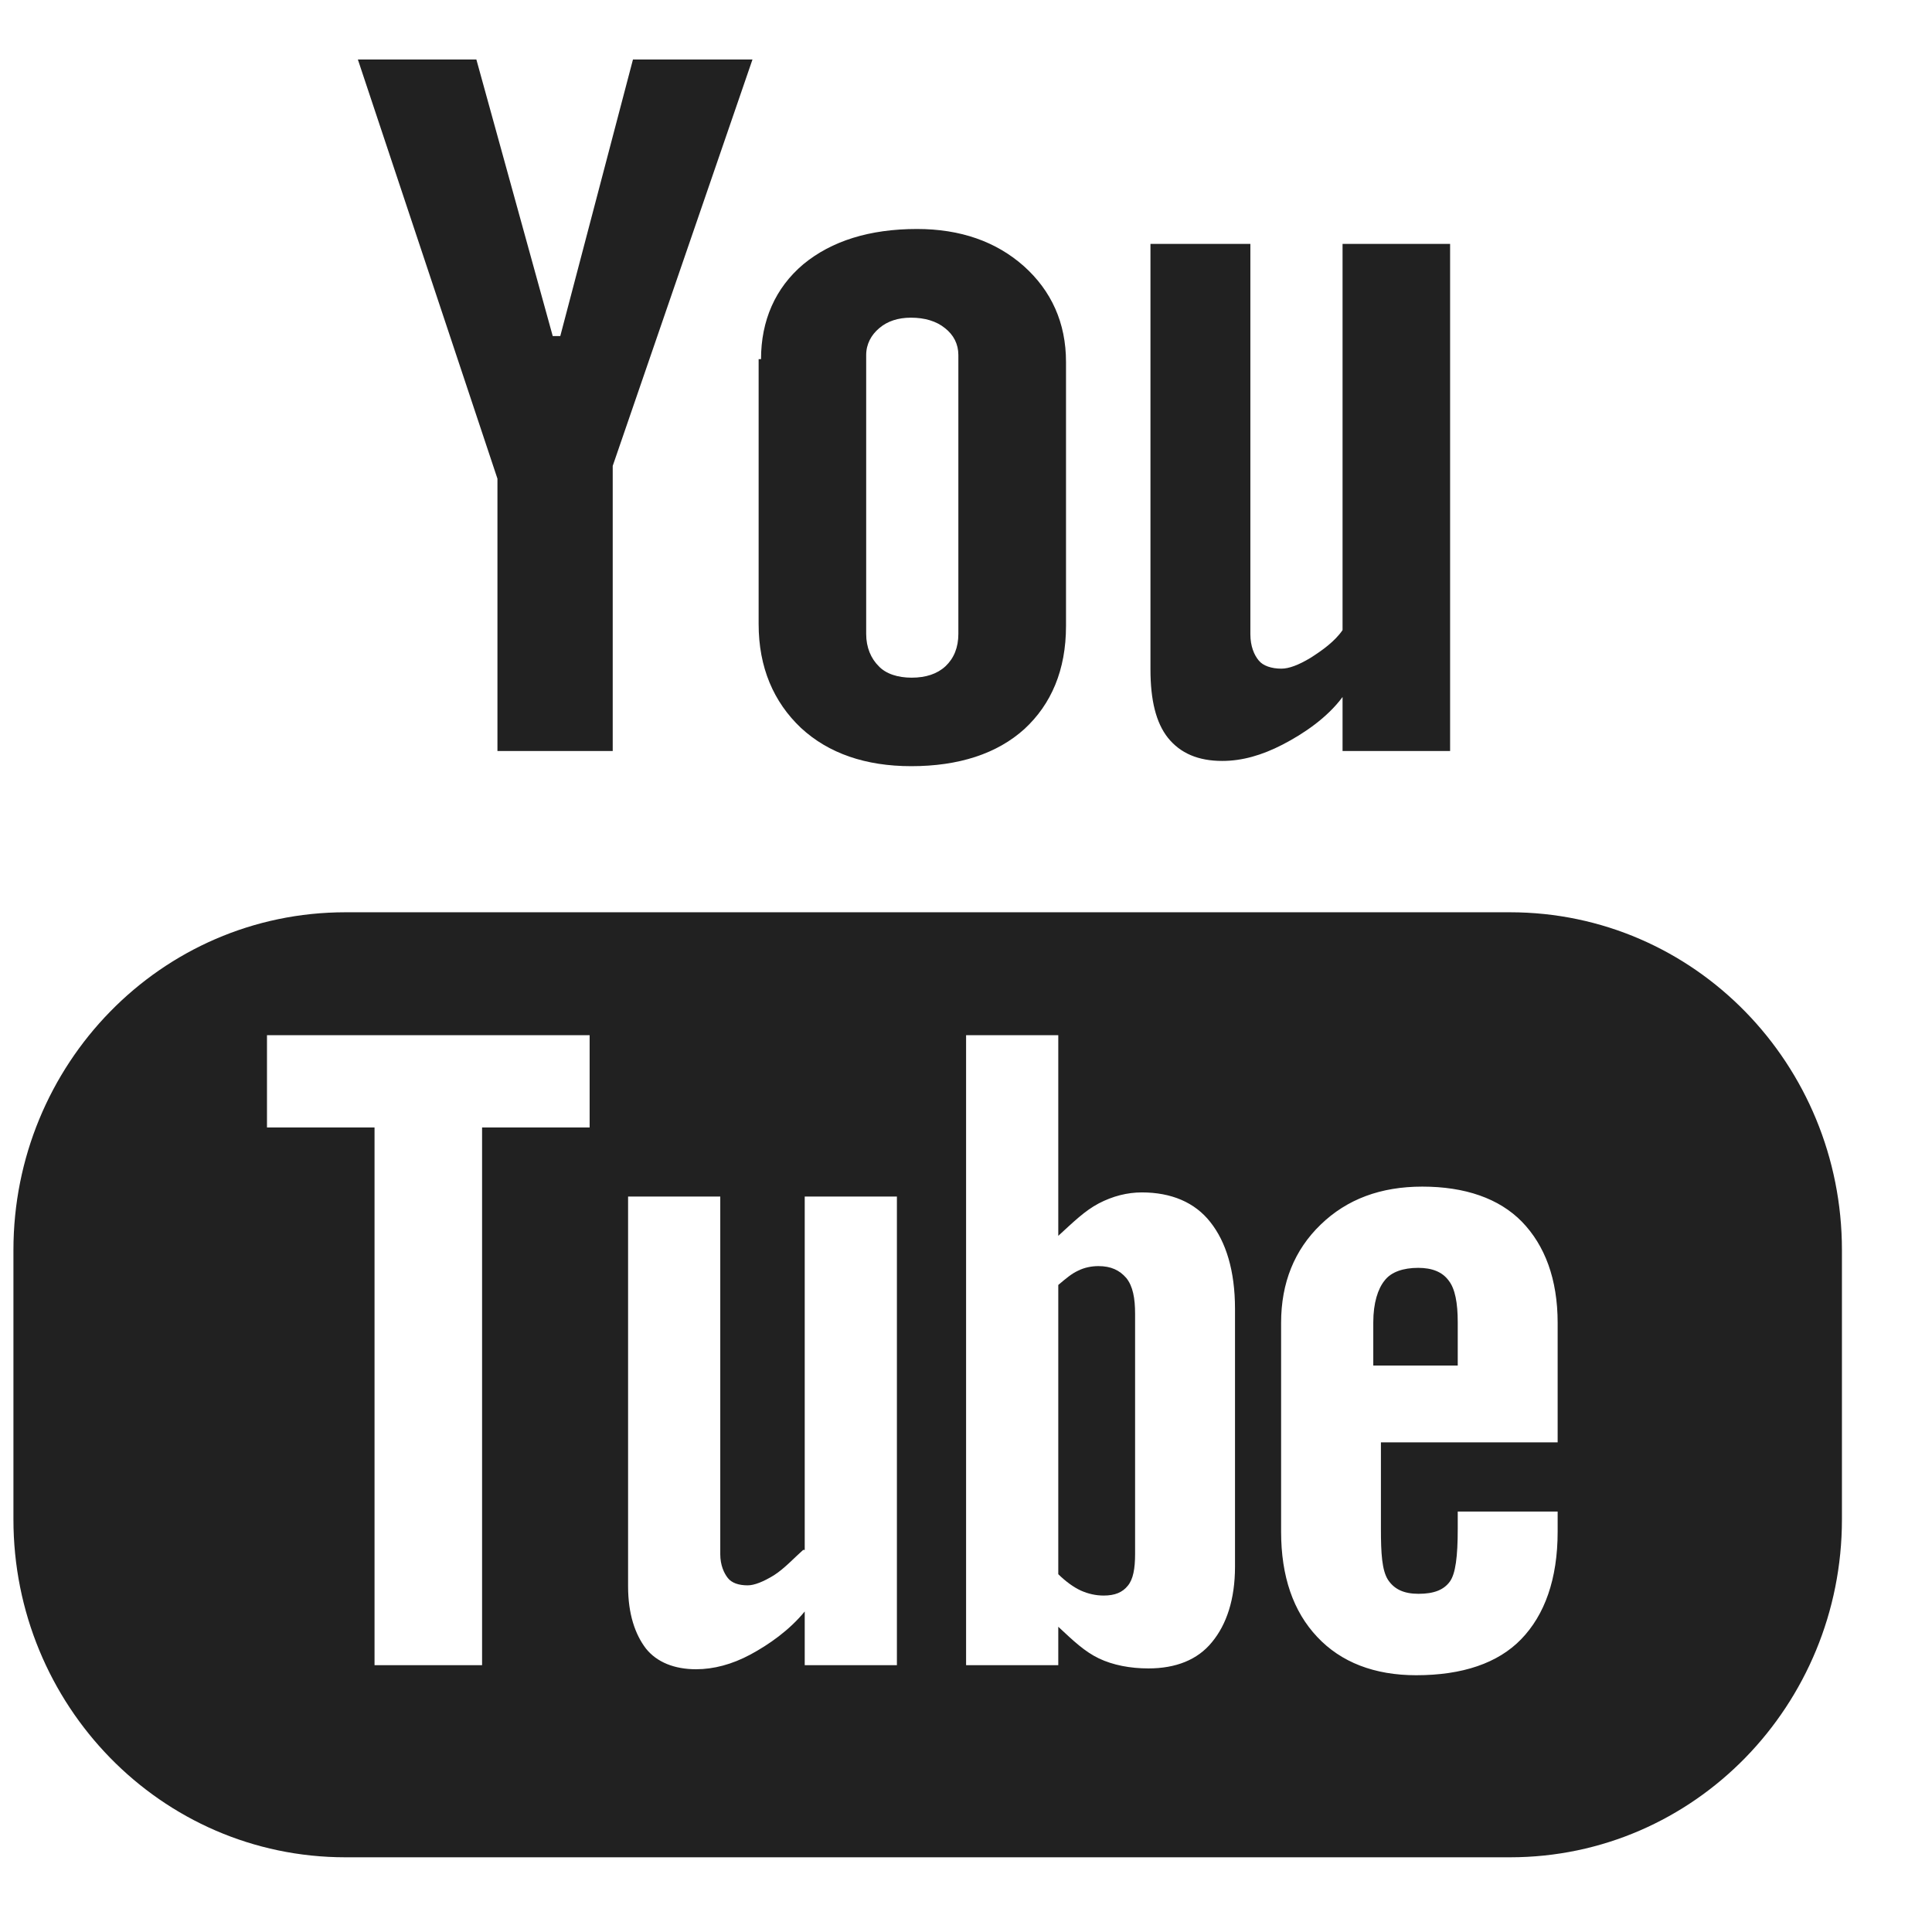 <?xml version="1.0" encoding="UTF-8"?>
<svg width="21px" height="21px" viewBox="0 0 21 21" version="1.1" xmlns="http://www.w3.org/2000/svg" xmlns:xlink="http://www.w3.org/1999/xlink">
    <!-- Generator: Sketch 55.2 (78181) - https://sketchapp.com -->
    <title>Group 2</title>
    <desc>Created with Sketch.</desc>
    <g id="Page-1" stroke="none" stroke-width="1" fill="none" fill-rule="evenodd">
        <g id="Group-2" transform="translate(0.146, 0.647)" fill="#212121" fill-rule="nonzero">
            <path d="M19.875,15.869 L19.875,12.94 C19.875,10.927 18.277,9.269 16.266,9.269 L3.61,9.269 C1.598,9.269 -4.4408921e-14,10.927 -4.4408921e-14,12.94 L-4.4408921e-14,15.869 C-4.4408921e-14,17.88 1.598,19.541 3.61,19.541 L16.266,19.541 C18.277,19.541 19.875,17.88 19.875,15.869 Z M6.263,11.608 L5.094,11.608 L5.094,17.453 L3.925,17.453 L3.925,11.608 L2.756,11.608 L2.756,10.605 L6.263,10.605 L6.263,11.608 Z M9.603,17.453 L8.601,17.453 L8.601,16.869 C8.434,17.073 8.213,17.228 8.011,17.337 C7.81,17.445 7.61,17.497 7.42,17.497 C7.187,17.497 6.995,17.422 6.875,17.272 C6.758,17.119 6.681,16.898 6.681,16.596 L6.681,12.359 L7.683,12.359 L7.683,16.247 C7.683,16.366 7.724,16.453 7.765,16.505 C7.808,16.56 7.885,16.585 7.981,16.585 C8.054,16.585 8.153,16.545 8.267,16.475 C8.38,16.403 8.489,16.284 8.584,16.2 L8.601,16.2 L8.601,12.359 L9.603,12.359 L9.603,17.453 L9.603,17.453 Z M13.278,16.381 C13.278,16.738 13.186,17.011 13.027,17.203 C12.872,17.394 12.635,17.488 12.337,17.488 C12.138,17.488 11.951,17.452 11.798,17.379 C11.644,17.305 11.524,17.191 11.357,17.035 L11.357,17.453 L10.355,17.453 L10.355,10.605 L11.357,10.605 L11.357,12.786 C11.524,12.633 11.645,12.514 11.796,12.434 C11.949,12.354 12.108,12.314 12.265,12.314 C12.585,12.314 12.842,12.422 13.01,12.637 C13.18,12.851 13.278,13.166 13.278,13.58 L13.278,16.381 L13.278,16.381 Z M14.171,17.145 C13.911,16.869 13.779,16.488 13.779,16.001 L13.779,13.732 C13.779,13.297 13.924,12.939 14.209,12.664 C14.495,12.387 14.862,12.251 15.314,12.251 C15.776,12.251 16.148,12.378 16.397,12.633 C16.645,12.889 16.785,13.255 16.785,13.732 L16.785,15.031 L14.864,15.031 L14.864,15.971 C14.864,16.238 14.875,16.421 14.941,16.525 C15.009,16.627 15.112,16.677 15.273,16.677 C15.441,16.677 15.546,16.634 15.611,16.547 C15.676,16.461 15.699,16.269 15.699,15.971 L15.699,15.783 L16.785,15.783 L16.785,16.001 C16.785,16.519 16.643,16.908 16.388,17.171 C16.136,17.431 15.75,17.562 15.247,17.562 C14.795,17.562 14.43,17.422 14.171,17.145 Z" id="Shape"></path>
            <path d="M15.699,13.726 C15.699,13.514 15.67,13.361 15.601,13.273 C15.532,13.178 15.42,13.134 15.269,13.134 C15.108,13.134 14.974,13.178 14.903,13.273 C14.832,13.361 14.781,13.514 14.781,13.726 L14.781,14.196 L15.699,14.196 L15.699,13.726 L15.699,13.726 Z" id="Shape"></path>
            <path d="M11.793,13.115 C11.721,13.115 11.641,13.13 11.572,13.165 C11.502,13.197 11.441,13.249 11.357,13.32 L11.357,16.464 C11.441,16.546 11.526,16.607 11.603,16.642 C11.681,16.677 11.765,16.696 11.85,16.696 C11.974,16.696 12.055,16.661 12.113,16.589 C12.171,16.519 12.192,16.404 12.192,16.242 L12.192,13.635 C12.192,13.463 12.168,13.334 12.097,13.245 C12.023,13.159 11.929,13.115 11.793,13.115 Z" id="Shape"></path>
            <polygon id="Shape" points="6.514 7.516 6.514 4.417 8.033 1.95399252e-14 6.734 1.95399252e-14 5.944 3.006 5.862 3.006 5.032 1.95399252e-14 3.744 1.95399252e-14 5.261 4.556 5.261 7.516"></polygon>
            <path d="M12.359,2.004 L12.359,6.629 C12.359,6.963 12.419,7.21 12.55,7.374 C12.684,7.54 12.877,7.624 13.14,7.624 C13.354,7.624 13.57,7.563 13.796,7.446 C14.024,7.328 14.28,7.155 14.447,6.929 L14.447,7.516 L15.616,7.516 L15.616,2.004 L14.447,2.004 L14.447,6.202 C14.363,6.325 14.224,6.424 14.098,6.504 C13.97,6.581 13.865,6.621 13.782,6.621 C13.675,6.621 13.581,6.59 13.535,6.531 C13.487,6.473 13.445,6.379 13.445,6.246 L13.445,2.004 L12.359,2.004 Z" id="Shape"></path>
            <path d="M8.1,3.257 L8.1,6.136 C8.1,6.608 8.263,6.984 8.56,7.265 C8.859,7.542 9.263,7.681 9.759,7.681 C10.275,7.681 10.692,7.546 10.989,7.277 C11.281,7.008 11.441,6.635 11.441,6.158 L11.441,3.287 C11.441,2.862 11.282,2.514 10.983,2.246 C10.681,1.978 10.292,1.842 9.822,1.842 C9.306,1.842 8.893,1.972 8.586,2.225 C8.28,2.483 8.126,2.839 8.126,3.257 L8.1,3.257 L8.1,3.257 Z M9.269,3.213 C9.269,3.093 9.324,2.993 9.411,2.92 C9.499,2.844 9.617,2.806 9.755,2.806 C9.906,2.806 10.033,2.844 10.126,2.92 C10.219,2.993 10.271,3.092 10.271,3.213 L10.271,6.243 C10.271,6.39 10.223,6.508 10.132,6.594 C10.042,6.678 9.918,6.719 9.763,6.719 C9.614,6.719 9.484,6.678 9.405,6.594 C9.323,6.512 9.269,6.394 9.269,6.243 L9.269,3.213 L9.269,3.213 Z" id="Shape"></path>
        </g>
    </g>
</svg>